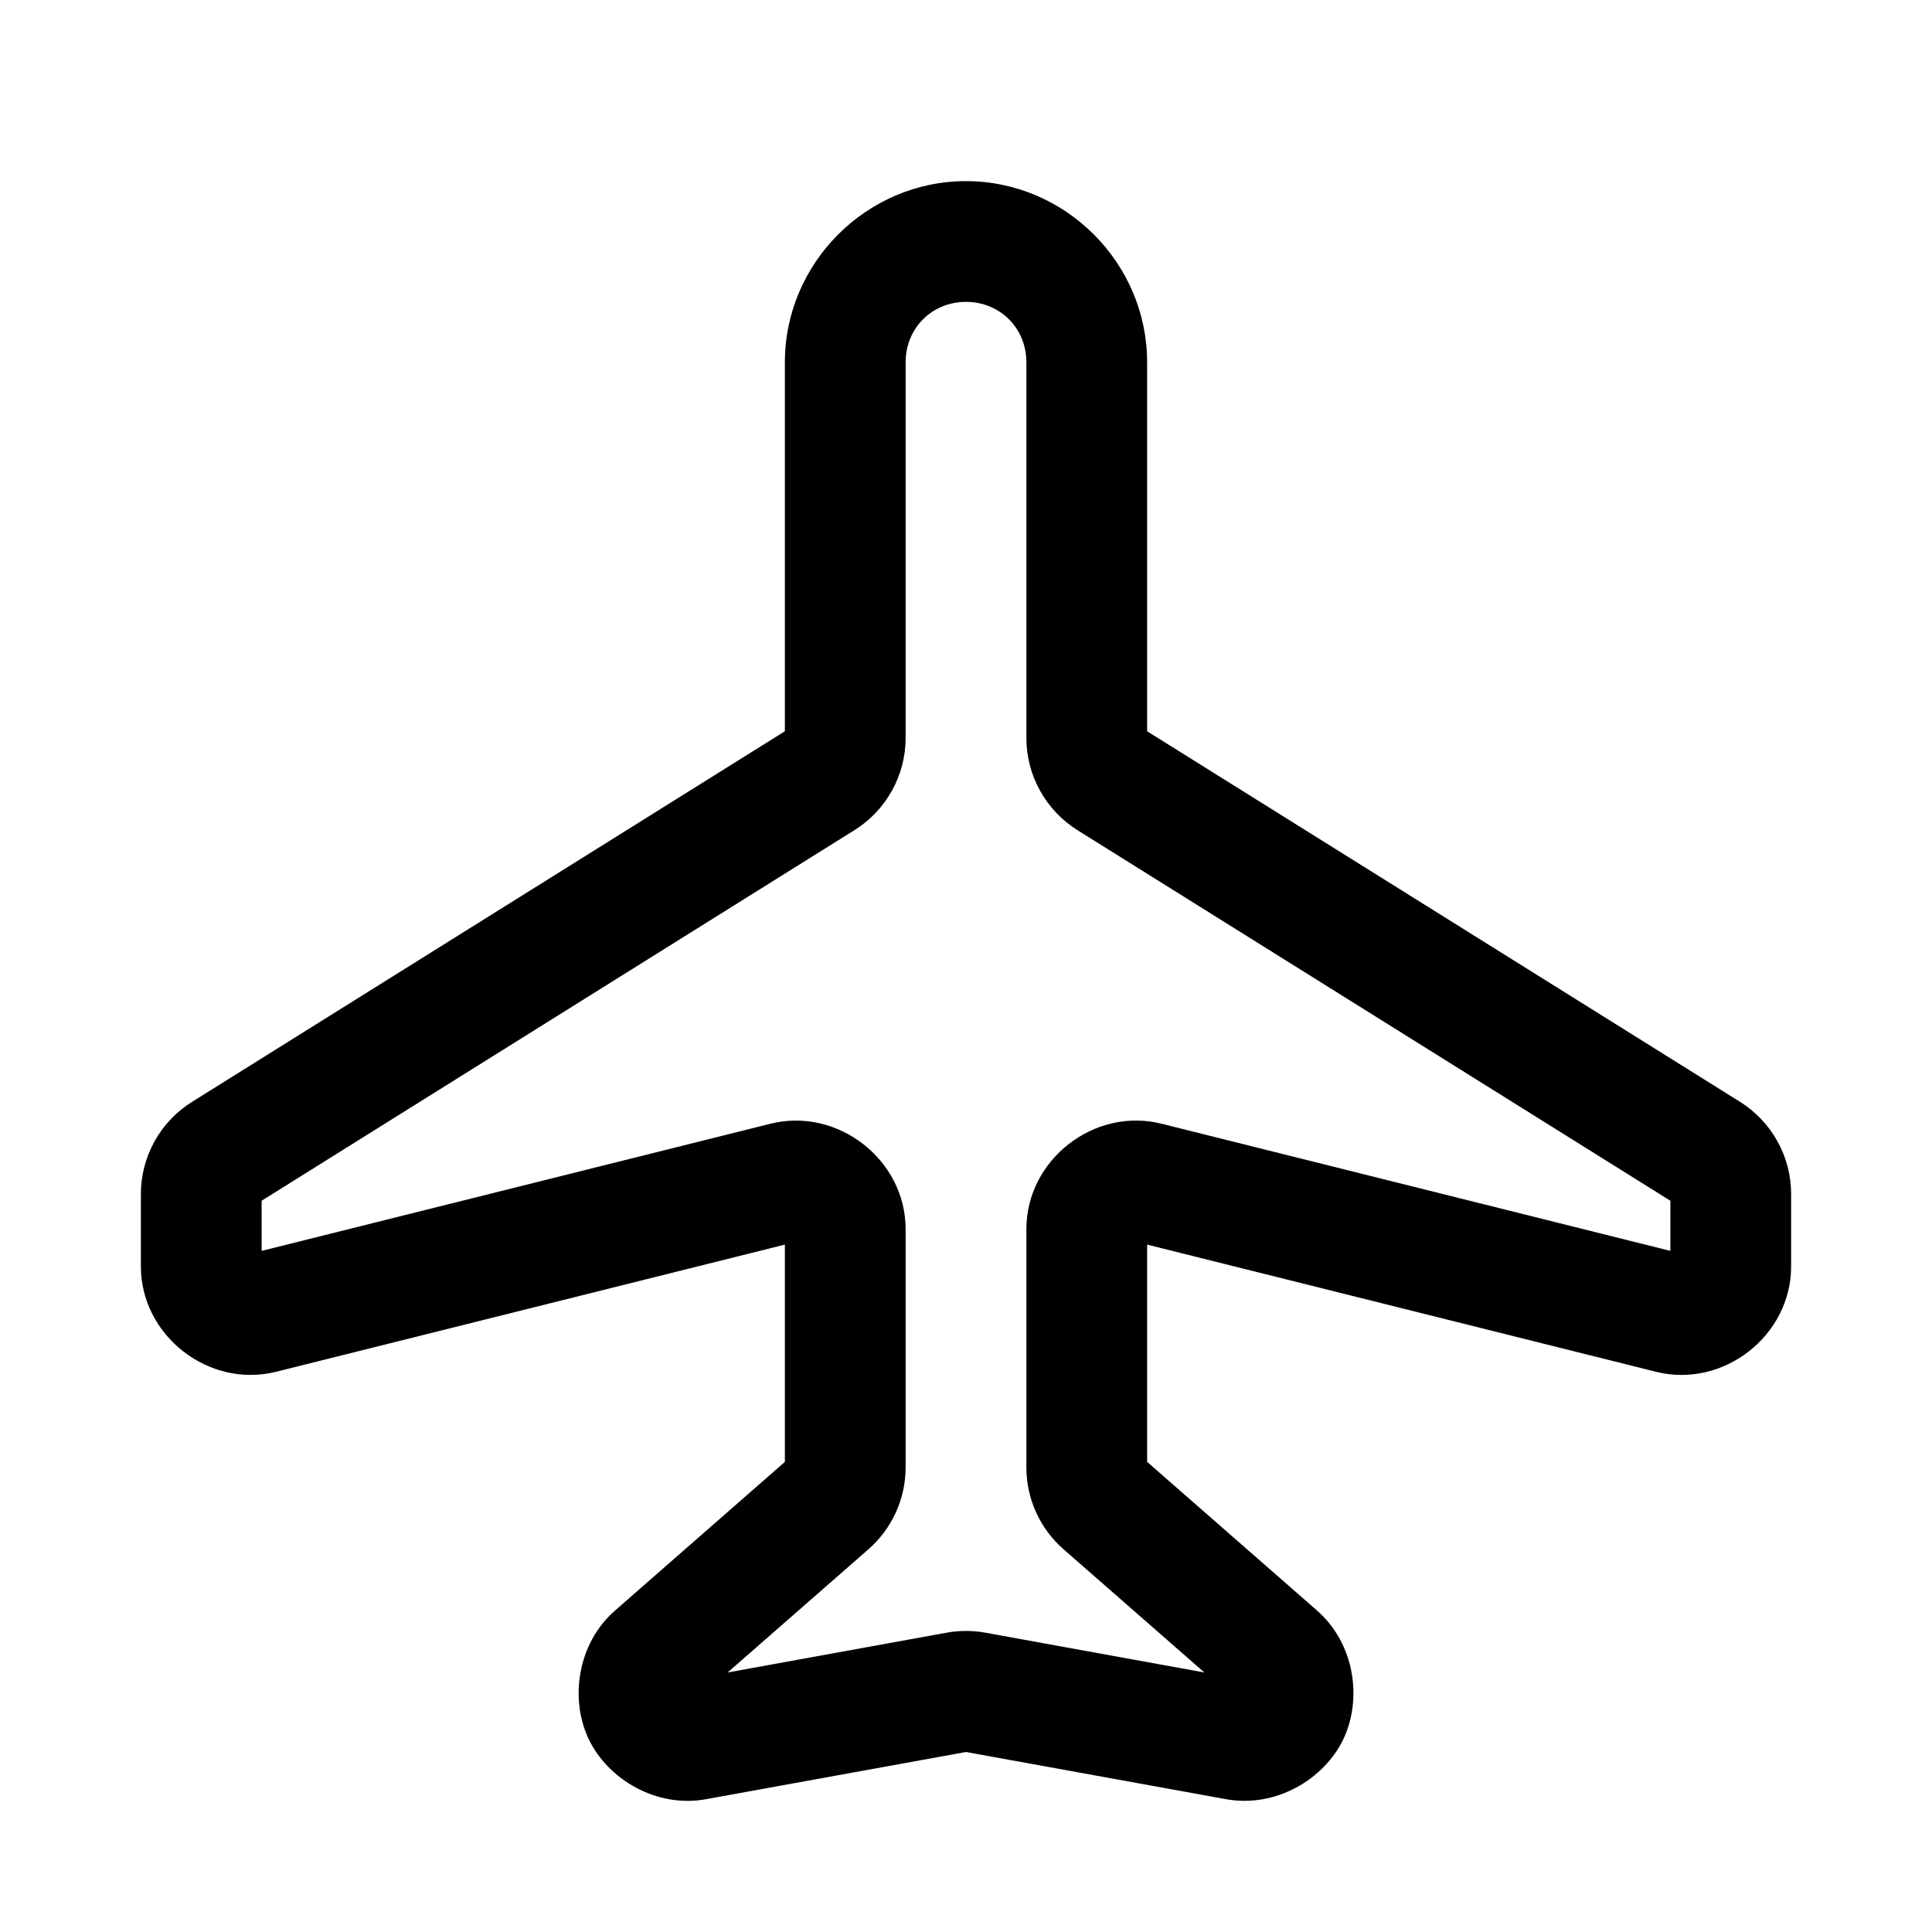 <?xml version="1.0" encoding="UTF-8" standalone="no"?>
<svg
   width="24"
   height="24"
   stroke-width="1.5"
   viewBox="0 0 24 24"
   fill="none"
   version="1.1"
   id="svg4"
   sodipodi:docname="airplane.svg"
   inkscape:version="1.2.1 (9c6d41e410, 2022-07-14)"
   xmlns:inkscape="http://www.inkscape.org/namespaces/inkscape"
   xmlns:sodipodi="http://sodipodi.sourceforge.net/DTD/sodipodi-0.dtd"
   xmlns="http://www.w3.org/2000/svg"
   xmlns:svg="http://www.w3.org/2000/svg">
  <defs
     id="defs8" />
  <sodipodi:namedview
     id="namedview6"
     pagecolor="#ffffff"
     bordercolor="#666666"
     borderopacity="1.0"
     inkscape:showpageshadow="2"
     inkscape:pageopacity="0.0"
     inkscape:pagecheckerboard="0"
     inkscape:deskcolor="#d1d1d1"
     showgrid="false"
     inkscape:zoom="34.541667"
     inkscape:cx="10.364294"
     inkscape:cy="12.014475"
     inkscape:window-width="1920"
     inkscape:window-height="1009"
     inkscape:window-x="1912"
     inkscape:window-y="-8"
     inkscape:window-maximized="1"
     inkscape:current-layer="svg4" />
  <path
     style="color:#000000;fill:currentColor;stroke-linecap:round;stroke-linejoin:round;-inkscape-stroke:none"
     d="M 12,2.25 C 10.766,2.25 9.75,3.266 9.75,4.5 V 9.084 L 2.385,13.688 C 1.991,13.934 1.75,14.368 1.75,14.832 v 0.9 c 0,0.86 0.843,1.517 1.678,1.309 L 9.75,15.461 v 2.699 l -2.109,1.846 c -0.477,0.417 -0.562,1.112 -0.326,1.602 0.236,0.49 0.833,0.856 1.457,0.742 L 12,21.764 l 3.229,0.586 c 0.624,0.113 1.221,-0.252 1.457,-0.742 0.236,-0.49 0.151,-1.184 -0.326,-1.602 L 14.25,18.16 v -2.699 l 6.322,1.58 C 21.407,17.25 22.25,16.593 22.25,15.732 v -0.9 c 0,-0.465 -0.241,-0.898 -0.635,-1.145 L 14.25,9.084 V 4.5 C 14.25,3.266 13.234,2.25 12,2.25 Z m 0,1.5 c 0.423,0 0.75,0.327 0.75,0.75 v 4.668 c 0,0.465 0.241,0.898 0.635,1.145 L 20.75,14.916 v 0.623 L 14.428,13.959 C 13.593,13.75 12.75,14.407 12.75,15.268 v 2.961 c 0,0.389 0.168,0.76 0.461,1.016 l 1.75,1.531 -2.719,-0.494 c -0.16,-0.029 -0.325,-0.029 -0.484,0 l -2.719,0.494 1.75,-1.531 C 11.082,18.988 11.25,18.617 11.25,18.229 v -2.961 c 0,-0.86 -0.843,-1.517 -1.678,-1.309 L 3.25,15.539 V 14.916 L 10.615,10.312 C 11.009,10.066 11.25,9.632 11.25,9.168 V 4.5 c 0,-0.423 0.327,-0.75 0.75,-0.75 z"
     id="path2" />
</svg>
